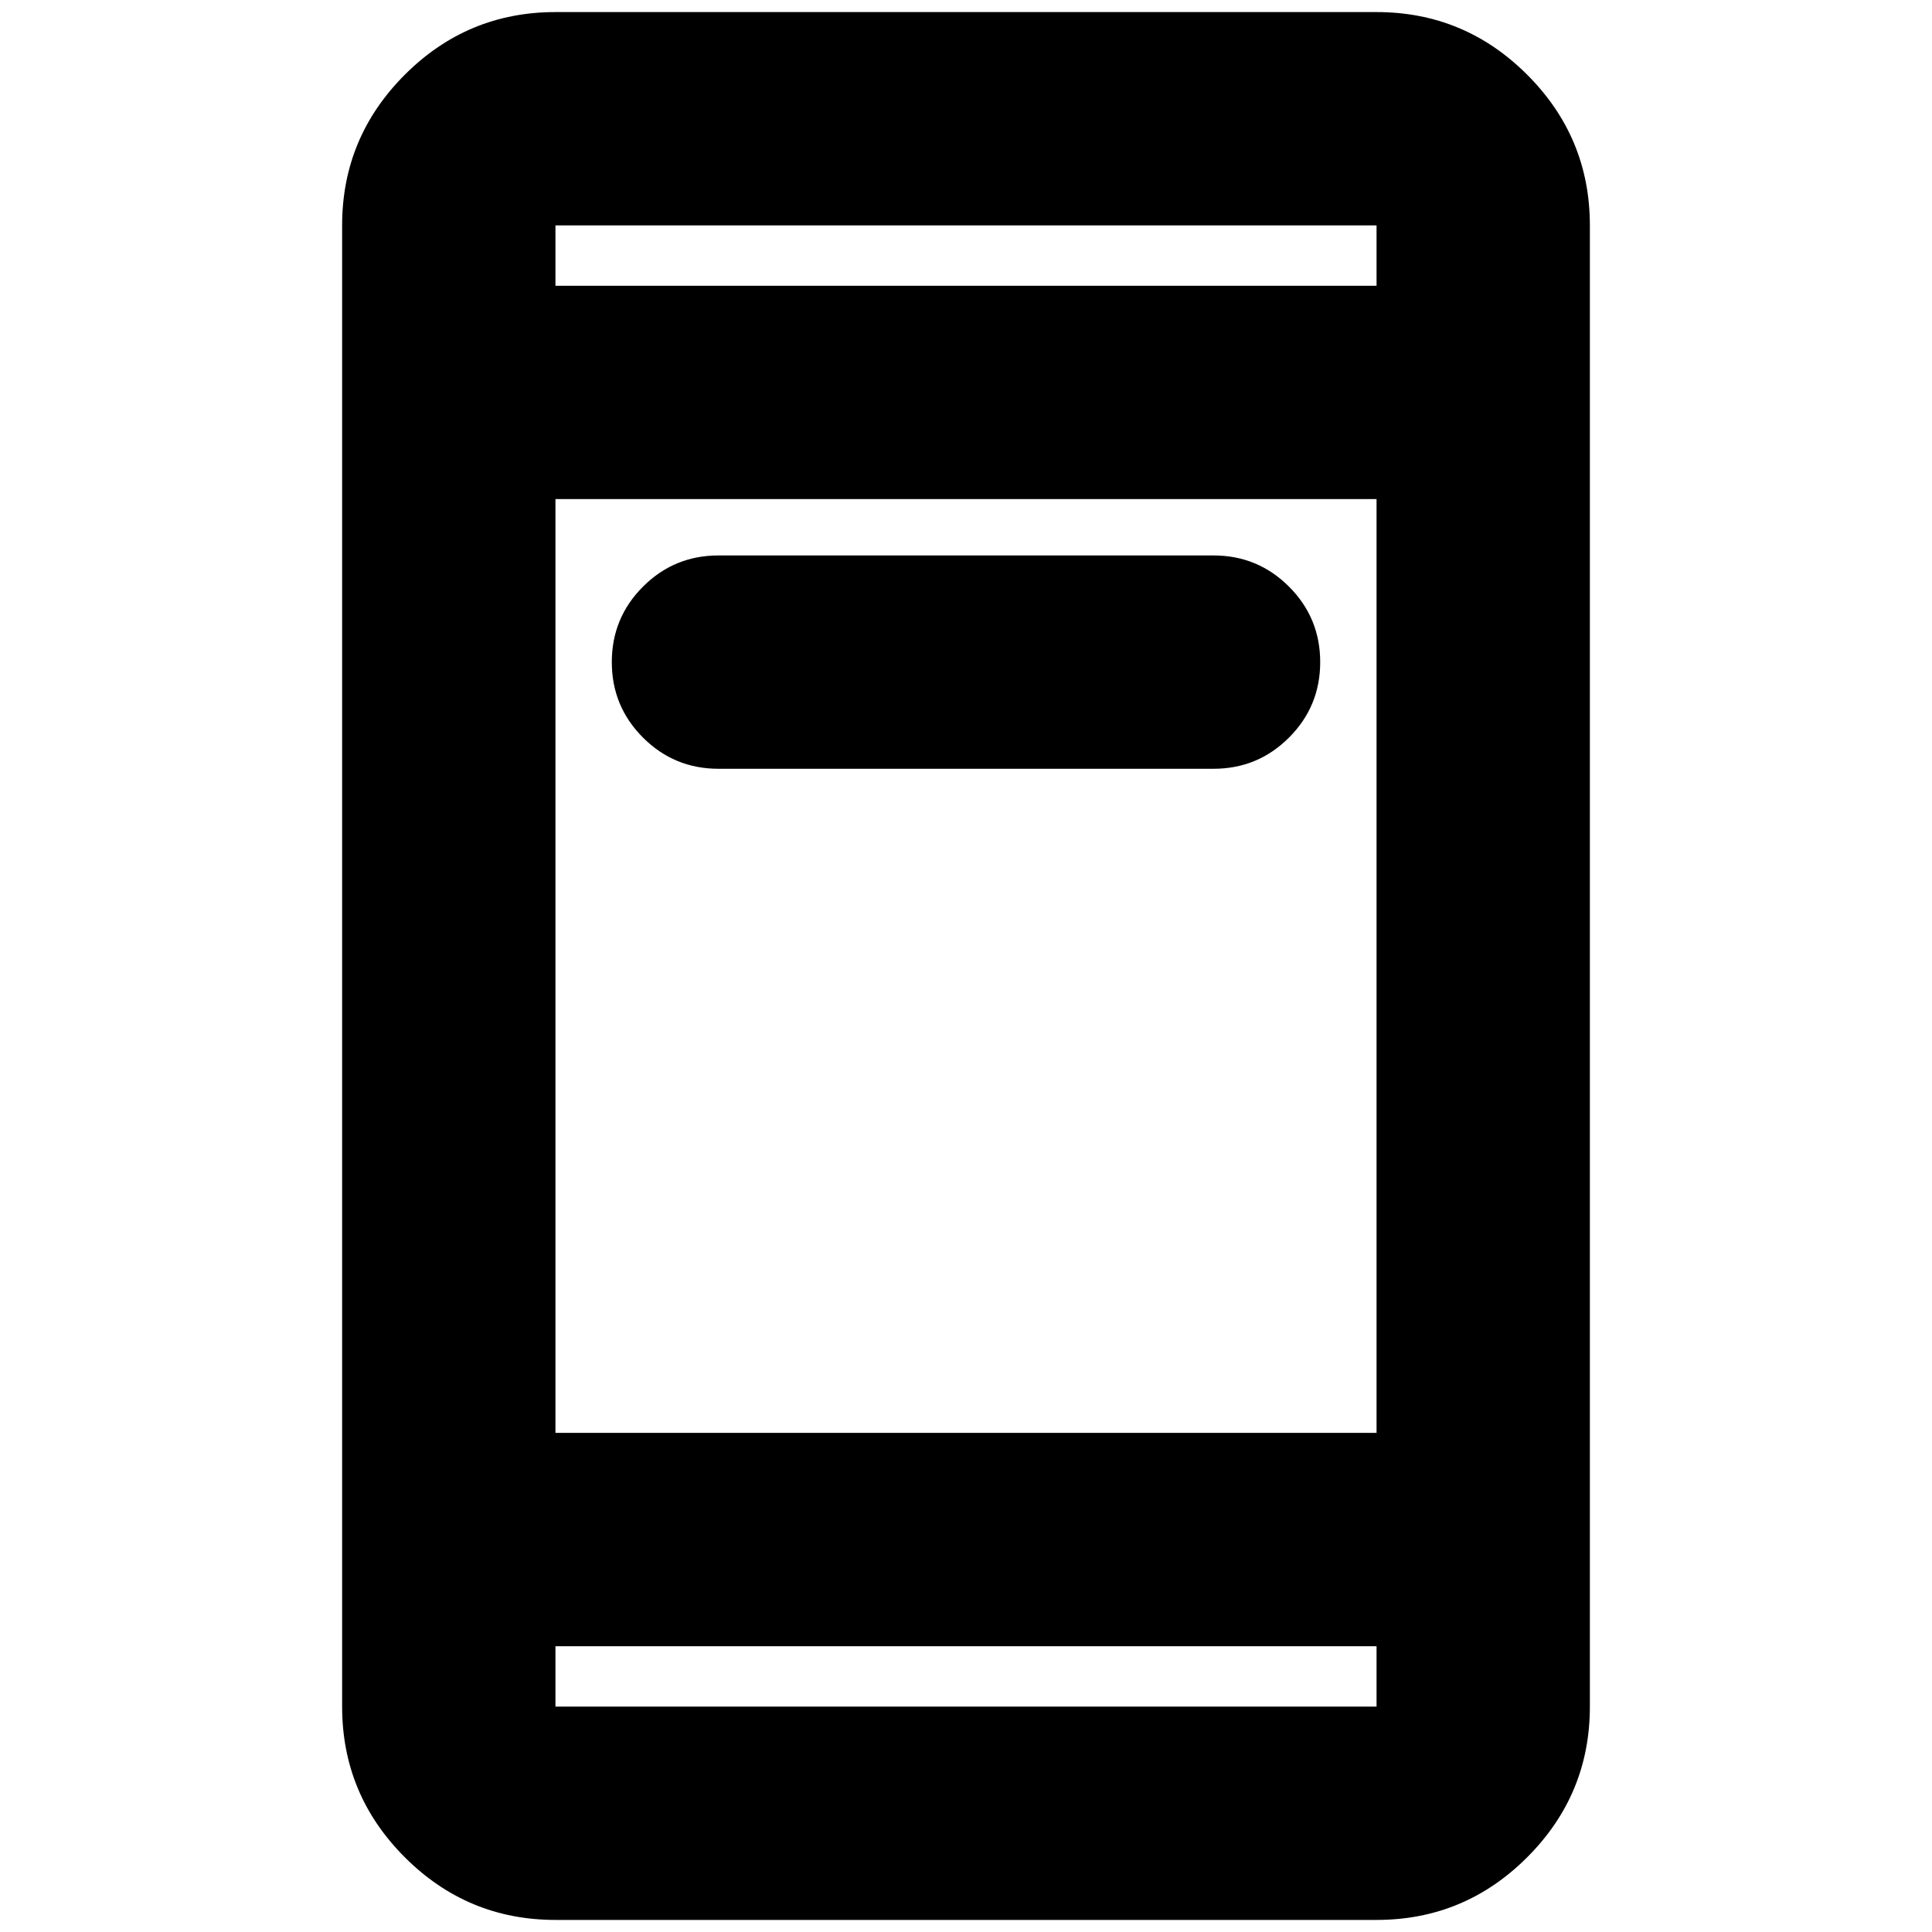 <svg xmlns="http://www.w3.org/2000/svg" height="24" viewBox="0 -960 960 960" width="24"><path d="M357-578q-22 0-37.5-15.5T304-631q0-22 15.5-37.5T357-684h246q22 0 37.5 15.5T656-631q0 22-15.5 37.5T603-578H357ZM276-6q-43.73 0-74.86-31.14Q170-68.28 170-112v-736q0-43.72 31.14-74.86Q232.27-954 276-954h408q43.72 0 74.86 31.14T790-848v736q0 43.72-31.14 74.86T684-6H276Zm0-136v30h408v-30H276Zm0-106h408v-464H276v464Zm0-570h408v-30H276v30Zm0 0v-30 30Zm0 676v30-30Z"/></svg>